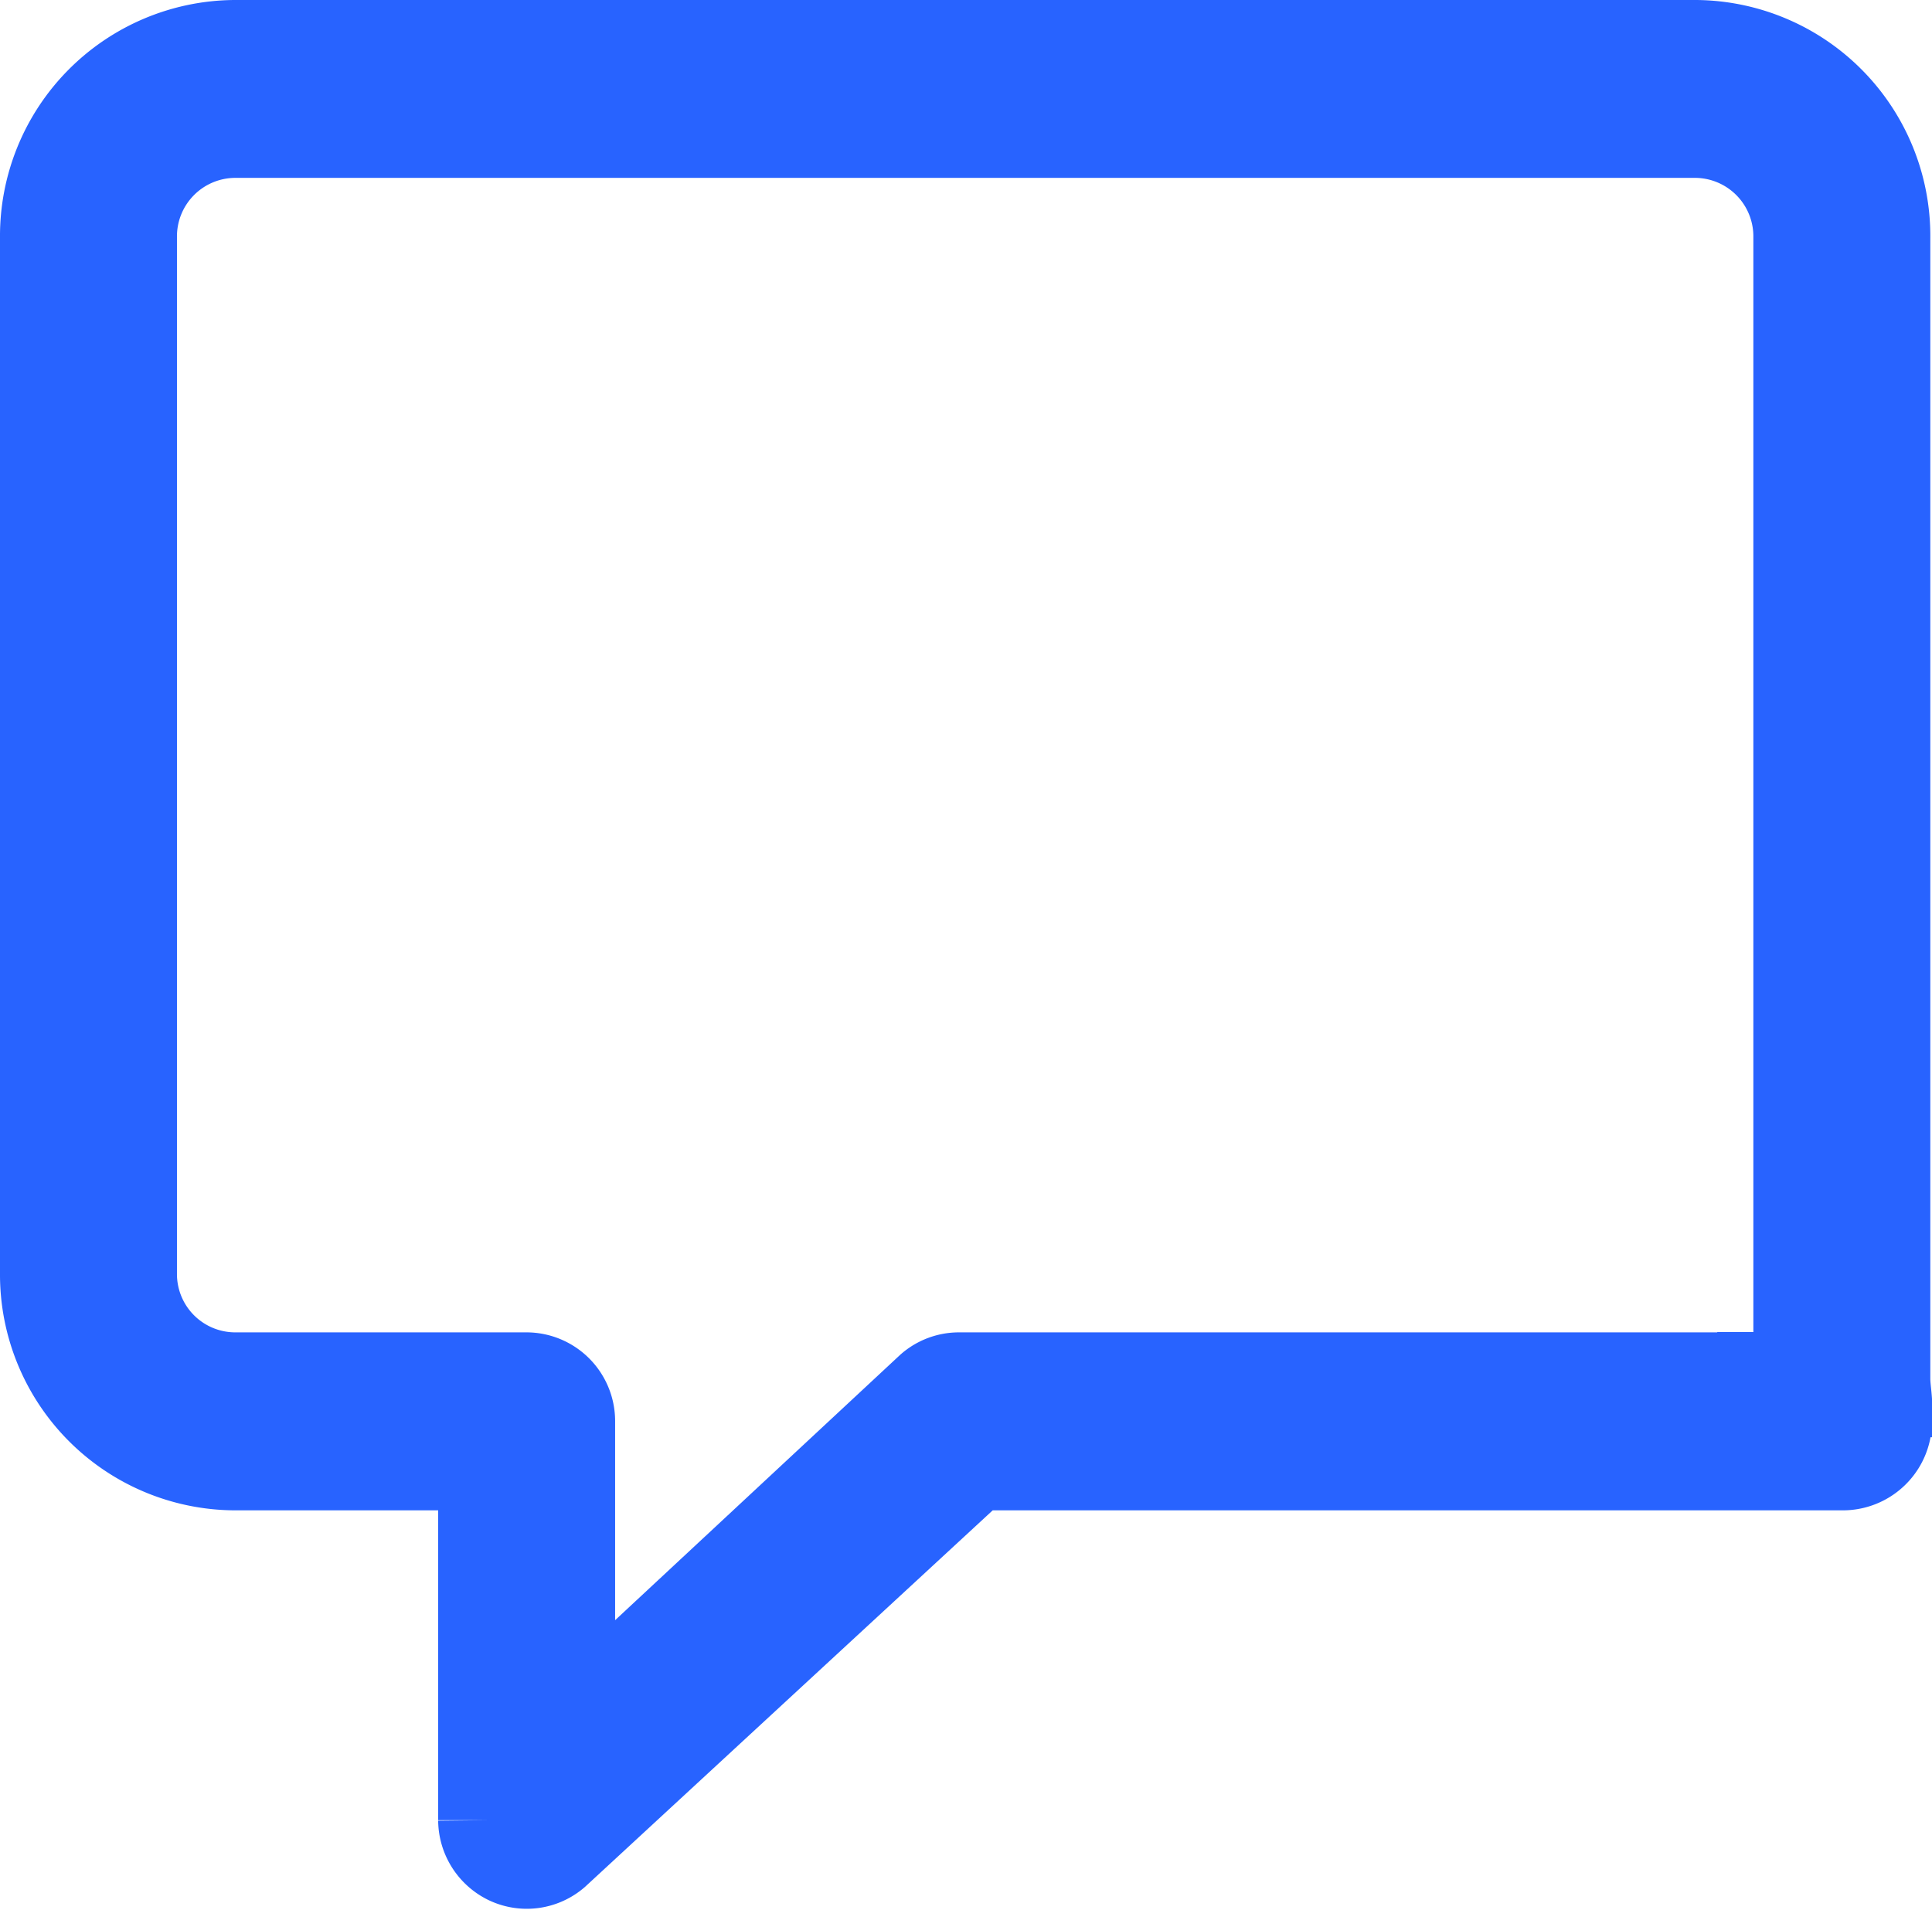 <svg xmlns="http://www.w3.org/2000/svg" width="18.418" height="18.211" viewBox="0 0 18.418 18.211">
  <path id="Path_7023" data-name="Path 7023" d="M21.071,22.068H12.642a.341.341,0,0,0-.224.084L8.864,25.461V22.416a.346.346,0,0,0-.343-.348H5.735a1.056,1.056,0,0,1-1.048-1.062V11.125A1.058,1.058,0,0,1,5.735,10.06H19.667a1.058,1.058,0,0,1,1.048,1.065V22.012c0,.192.39.4.58.4s.107-.212.107-.4V11.125a1.75,1.75,0,0,0-1.734-1.761H5.735A1.75,1.75,0,0,0,4,11.125v9.882a1.748,1.748,0,0,0,1.735,1.758H8.177v3.454a.351.351,0,0,0,.2.313.342.342,0,0,0,.366-.049l4.025-3.718h8.3a.348.348,0,0,0,0-.7Z" transform="translate(-3.5 -8.864)" fill="#2863ff" stroke="#2863ff" stroke-width="1"/>
</svg>
